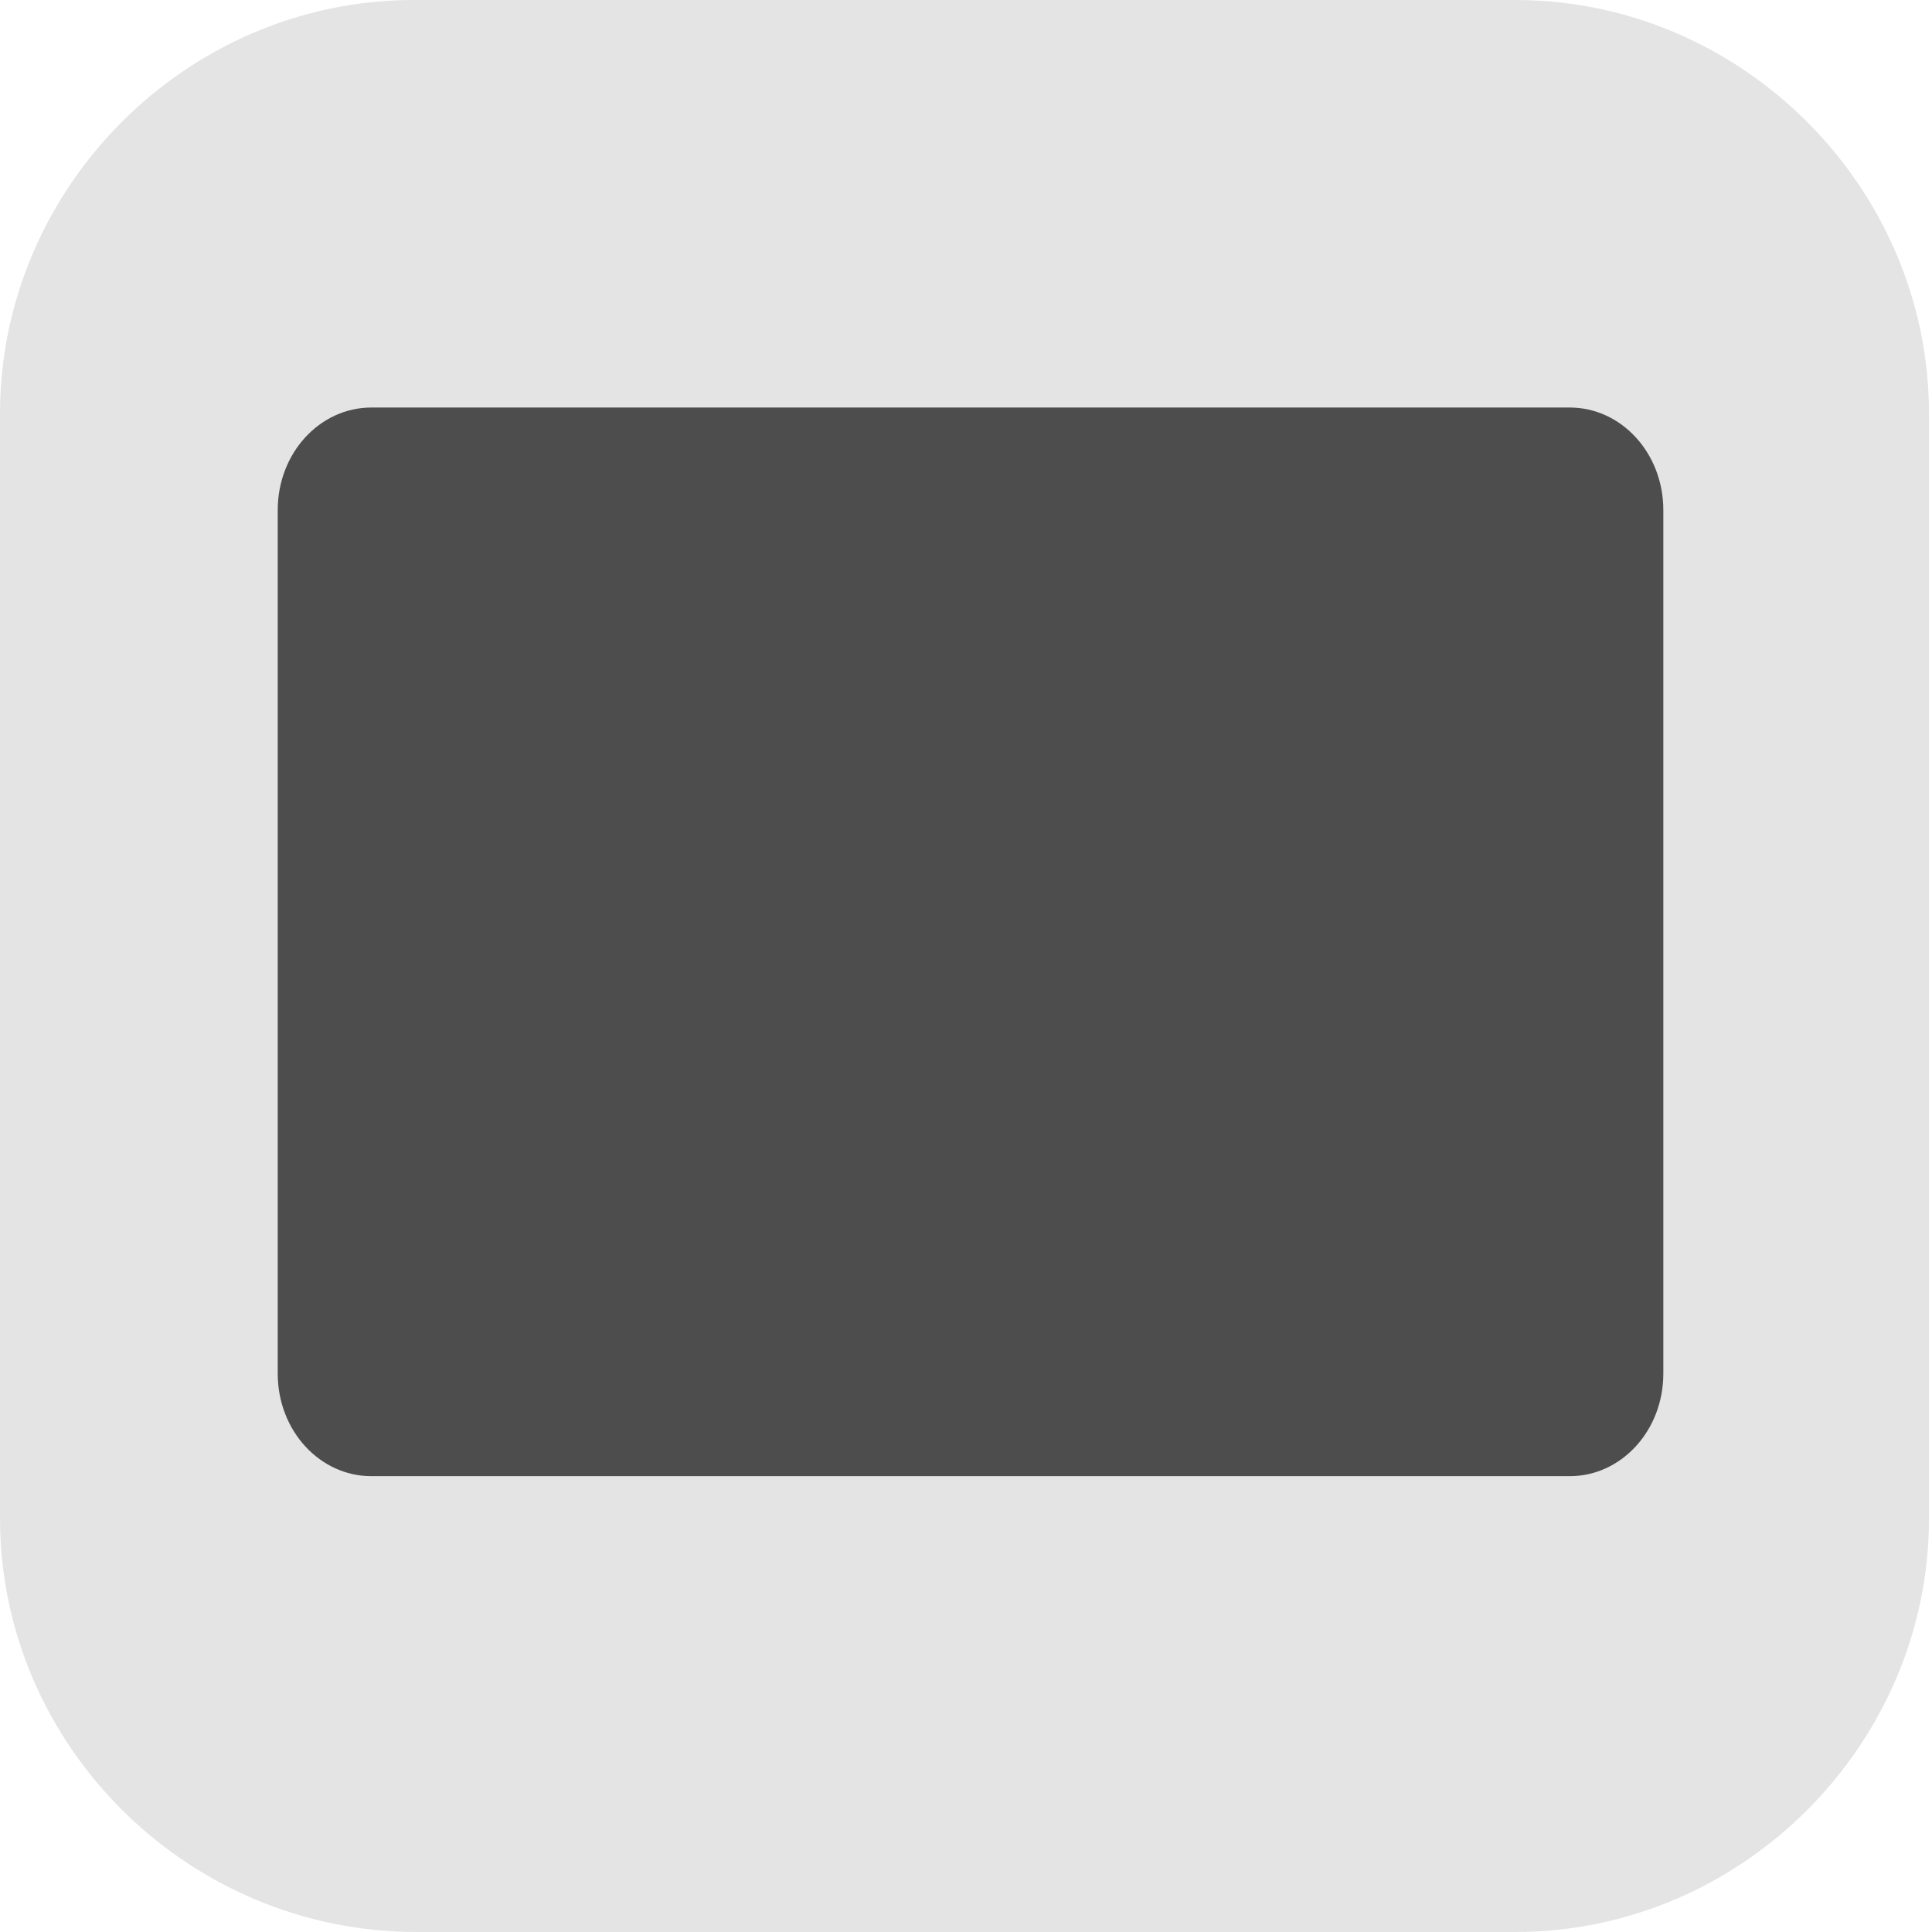 <?xml version="1.0" encoding="UTF-8"?>
<svg id="_图层_1" xmlns="http://www.w3.org/2000/svg" version="1.1" viewBox="0 0 64 64" width="22" height="22">
  <!-- Generator: Adobe Illustrator 29.0.1, SVG Export Plug-In . SVG Version: 2.1.0 Build 192)  -->
  <defs>
    <style>
      .st0, .st1, .st2, .st3, .st4, .st5 {
        isolation: isolate;
        opacity: .2;
      }

      .st0, .st6, .st5, .st7 {
        display: none;
      }

      .st1, .st2 {
        fill-rule: evenodd;
      }

      .st8 {
        fill: #4d4d4d;
      }

      .st9, .st2, .st4, .st5 {
        fill: #fff;
      }

      .st10 {
        fill: #91dd48;
      }

      .st11 {
        fill: #18b2d6;
      }

      .st7, .st12 {
        fill: #e4e4e4;
      }

      .st13 {
        fill: none;
        stroke: #91dd48;
        stroke-linecap: round;
        stroke-linejoin: round;
        stroke-width: 6px;
      }

      .st14 {
        fill: #9a48dd;
      }
    </style>
  </defs>
  <path class="st12" d="M50.3,64H13.8c-7.6,0-13.8-6.2-13.8-13.7V13.7C0,6.2,6.2,0,13.7,0h36.5c7.5,0,13.7,6.2,13.7,13.7v36.6c0,7.5-6.2,13.7-13.7,13.7h0Z"/>
  <g class="st6">
    <path class="st1" d="M10.2,17.3c-.4,1.2.2,2.6,1.4,3,.3,0,.5.1.8.1h2.3v-1.6h-2.3c-1,0-1.8-.6-2.2-1.6h0ZM55.7,17.3c-.3,1-1.2,1.6-2.2,1.6h-2.3v1.6h2.3c1.3,0,2.3-1,2.3-2.3,0-.3,0-.6-.1-.8h0ZM14.6,22.8v1.6c0,1.3,1,2.4,2.3,2.4h5.3v-1.6h-5.3c-1.3,0-2.3-1.1-2.3-2.4ZM51.2,22.8c0,1.3-1,2.4-2.3,2.4h-5.3v1.6h5.3c1.3,0,2.3-1.1,2.3-2.4v-1.6ZM19.2,42.5v1.6h3v.8c0,4.8,3.8,8.6,8.5,8.6h4.3c4.7,0,8.5-3.8,8.5-8.6v-.8h3v-1.6h-3v.8c0,4.8-3.8,8.6-8.5,8.6h-4.3c-4.7,0-8.5-3.8-8.5-8.7v-.8h-3,0ZM10.2,47.3c-.4,1.2.2,2.6,1.4,3,.3,0,.5.1.8.1h2.3v-1.6h-2.3c-1,0-1.8-.6-2.2-1.6h0ZM55.7,47.3c-.3,1-1.2,1.6-2.2,1.6h-2.3v1.6h2.3c1.3,0,2.3-1,2.3-2.3,0-.3,0-.6-.1-.8h0ZM14.6,51.2v1.6c0,1.3,1,2.4,2.2,2.4,1.3,0,2.3-1,2.3-2.3,0,0,0,0,0,0v-1.6c0,1.3-1,2.4-2.2,2.4-1.3,0-2.3-1-2.3-2.3,0,0,0,0,0,0ZM46.6,51.2v1.6c0,1.3,1,2.4,2.2,2.4s2.3-1,2.3-2.3c0,0,0,0,0,0v-1.6c0,1.3-1,2.4-2.2,2.4s-2.3-1-2.3-2.3c0,0,0,0,0,0Z"/>
    <path class="st10" d="M30.8,12h4.3c4.7,0,8.5,3.8,8.5,8.6v23.7c0,4.8-3.8,8.6-8.5,8.6h-4.3c-4.7,0-8.5-3.8-8.5-8.6v-23.7c0-4.8,3.8-8.6,8.5-8.6Z"/>
    <g>
      <path class="st13" d="M16.9,12.8v11h10.7"/>
      <path class="st13" d="M12.3,17.5h3"/>
    </g>
    <path class="st13" d="M16.9,12.8v11h10.7"/>
    <path class="st13" d="M12.3,17.5h3"/>
    <path class="st13" d="M16.9,52.1v-11h10.7"/>
    <path class="st13" d="M12.3,47.4h3"/>
    <path class="st13" d="M48.9,12.8v11h-10.7"/>
    <path class="st13" d="M53.5,17.5h-3"/>
    <path class="st13" d="M48.9,52.1v-11h-10.7"/>
    <path class="st13" d="M53.5,47.4h-3"/>
    <path class="st2" d="M16.9,10.4c-1.3,0-2.3,1.1-2.3,2.4v.8c0-1.3,1-2.4,2.3-2.4,1.3,0,2.3,1,2.3,2.3,0,0,0,0,0,0v-.8c0-1.3-1-2.4-2.3-2.4,0,0,0,0,0,0ZM48.9,10.4c-1.3,0-2.3,1.1-2.3,2.4v.8c0-1.3,1-2.4,2.3-2.4,1.3,0,2.3,1,2.3,2.3,0,0,0,0,0,0v-.8c0-1.3-1-2.4-2.3-2.4,0,0,0,0,0,0ZM30.8,12c-4.7,0-8.5,3.8-8.5,8.6v.8c0-4.8,3.8-8.6,8.5-8.6h4.3c4.7,0,8.5,3.8,8.5,8.6v-.8c0-4.8-3.8-8.6-8.5-8.6h-4.3ZM12.3,15.1c-1.3,0-2.3,1-2.3,2.3,0,.1,0,.3,0,.4.2-1.1,1.2-2,2.3-2h2.3v-.8h-2.3ZM51.2,15.1v.8h2.3c1.1,0,2.1.8,2.3,2,.2-1.3-.6-2.5-1.9-2.7-.1,0-.3,0-.4,0h-2.3ZM19.2,21.4v.8h3v-.8h-3ZM43.6,21.4v.7h0c0,0,3,0,3,0v-.8h-3ZM16.9,38.7c-1.3,0-2.3,1.1-2.3,2.4h0v.8c0-1.3,1-2.4,2.3-2.4h5.3v-.8h-5.3ZM43.6,38.7v.8h5.3c1.3,0,2.3,1.1,2.3,2.4v-.8c0-1.3-1-2.4-2.3-2.4h-5.3ZM12.3,45c-1.3,0-2.3,1-2.3,2.3,0,.1,0,.3,0,.4.2-1.1,1.2-2,2.3-2h2.3v-.8h-2.3ZM51.2,45v.8h2.3c1.1,0,2.1.8,2.3,2,.2-1.3-.6-2.5-1.9-2.7-.1,0-.3,0-.4,0h-2.3Z"/>
    <ellipse class="st14" cx="25.2" cy="15.1" rx="4.6" ry="4.7"/>
    <ellipse class="st3" cx="25.3" cy="15.9" rx="3" ry="3.1"/>
    <ellipse class="st9" cx="25.2" cy="15.1" rx="3" ry="3.1"/>
    <ellipse class="st14" cx="40.5" cy="15.1" rx="4.6" ry="4.7"/>
    <ellipse class="st3" cx="40.5" cy="15.9" rx="3" ry="3.1"/>
    <ellipse class="st9" cx="40.5" cy="15.1" rx="3" ry="3.1"/>
  </g>
  <g class="st6">
    <path class="st3" d="M33.5,8.3c-10.8,0-19.5,8.6-19.5,19.1,0,.2,0,.5,0,.7h0v2.6l-.8,1.4-3.3,5.6c-.7,1.2-.3,2.7.9,3.3.4.2.8.3,1.2.3h2v5.2c0,1.9,1.6,3.5,3.5,3.5h5.3v3.4c0,2,1.6,3.6,3.6,3.6h15.8c2,0,3.6-1.6,3.6-3.6v-11.3c4.5-3.6,7.1-9,7.1-14.7,0-10.6-8.7-19.1-19.5-19.1Z"/>
    <ellipse class="st11" cx="33.5" cy="26.5" rx="19.5" ry="19.1"/>
    <path class="st11" d="M17.5,27.2h15.3c2,0,3.5,1.5,3.5,3.5v15c0,1.9-1.6,3.5-3.5,3.5h-15.3c-2,0-3.5-1.5-3.5-3.5v-18.3l3.5-.2Z"/>
    <path class="st11" d="M26.5,33.5h15.8c2,0,3.6,1.6,3.6,3.6v15.5c0,2-1.6,3.6-3.6,3.6h-15.8c-2,0-3.6-1.6-3.6-3.6v-15.5c0-2,1.6-3.6,3.6-3.6Z"/>
    <path class="st11" d="M18.5,24.4c-.8,0-1.6.5-2,1.2l-3.3,5.6-3.3,5.6c-.7,1.2-.3,2.7.9,3.3.4.2.8.3,1.2.3h13.2c1.4,0,2.5-1.1,2.5-2.4,0-.4-.1-.8-.3-1.2l-3.3-5.6-3.3-5.6c-.4-.7-1.2-1.2-2-1.2,0,0-.2,0-.2,0Z"/>
    <path class="st3" d="M33.7,13.5c-.4,0-.8,0-1.2,0-2.3,0-4.5.6-6.5,1.5-2.1,1.1-3.9,2.6-5.2,4.4-1.4,2.2-2,4.9-1.1,6.6,1.1,2,3.3,3.2,5.5,3.2s1.3,0,1.3.9c0,1.8,2.4,2.6,5.7,2.6s2.1,0,1.9.5c-.2.6.8,2.8,1.9,3.8.5.4,1.1,1.1,1.3,1.6.5,1.1.9,1.2,2.2.7,1-.4,1-.7.2-2-.4-.6-.6-.9-.6-1,0-.1-.2-.2,1.1-.2,3.9,0,5.7-1.3,5.7-4.5,0-.5.3-.9.6-1.2,1.2-.6,1.1-1.2,1.2-2.4,0-6.2-4.1-11.9-10.1-13.9-.1,0-.3,0-.4-.1-1.1-.3-2.2-.4-3.4-.5h0Z"/>
    <path class="st9" d="M33.7,12.6c-.4,0-.8,0-1.2,0-2.3,0-4.5.6-6.5,1.5-2.1,1.1-3.9,2.6-5.2,4.4-1.4,2.2-2,4.9-1.1,6.6,1.1,2,3.3,3.2,5.5,3.2s1.3,0,1.3.9c0,1.8,2.4,2.6,5.7,2.6s2.1,0,1.9.5c-.2.6.8,2.8,1.9,3.8.5.4,1.1,1.1,1.3,1.6.5,1.1.9,1.2,2.2.7,1-.4,1-.7.2-2-.4-.6-.6-.9-.6-1,0-.1-.2-.2,1.1-.2,3.9,0,5.7-1.3,5.7-4.5,0-.5.3-.9.6-1.2,1.2-.6,1.1-1.2,1.2-2.4,0-6.2-4.1-11.9-10.1-13.9-.1,0-.3,0-.4-.1-1.1-.3-2.2-.4-3.4-.5h0Z"/>
    <path class="st4" d="M33.5,7.4c-10.8,0-19.5,8.6-19.5,19.1,0,.1,0,.3,0,.4.2-10.4,8.9-18.7,19.5-18.7,10.6,0,19.3,8.3,19.5,18.7,0-.2,0-.3,0-.5,0-10.6-8.7-19.1-19.5-19.1ZM13.9,27.2v.2c0,0,0-.1,0-.2h0ZM13.9,27.4v.7h0c0-.2,0-.5,0-.7ZM13.9,29.8l-.8,1.4-3.3,5.6c-.3.5-.4,1.1-.3,1.7,0-.3.1-.5.3-.8l3.3-5.6.8-1.4v-.9Z"/>
  </g>
  <g>
    <path class="st0" d="M0,57.3v2.7c0,2.2,1.4,3.9,3.2,3.9h57.7c1.8,0,3.2-1.7,3.2-3.9v-2.7c0,2.2-1.4,3.9-3.2,3.9H3.3c-1.8,0-3.2-1.7-3.2-3.9h0Z"/>
    <path class="st7" d="M64.1,58.6V3.8c0-2.2-1.4-3.9-3.2-3.9H3.3C1.5-.1,0,1.6,0,3.8v54.8c0,2.2,1.4,3.9,3.2,3.9h57.7c1.8,0,3.2-1.8,3.2-3.9Z"/>
    <path class="st8" d="M12.3,13.5c-1.7,0-3.1,1.5-3.1,3.4v28.6c0,1.9,1.4,3.4,3.1,3.4h39.7c1.7,0,3.1-1.5,3.1-3.4v-28.6c0-1.9-1.4-3.4-3.1-3.4,0,0-39.7,0-39.7,0Z"/>
    <path class="st5" d="M3.3-.1C1.5-.1,0,1.6,0,3.8v1.4C0,3,1.5,1.3,3.3,1.3h57.7c1.8,0,3.2,1.7,3.2,3.9v-1.4c0-2.2-1.4-3.9-3.2-3.9H3.3Z"/>
  </g>
</svg>